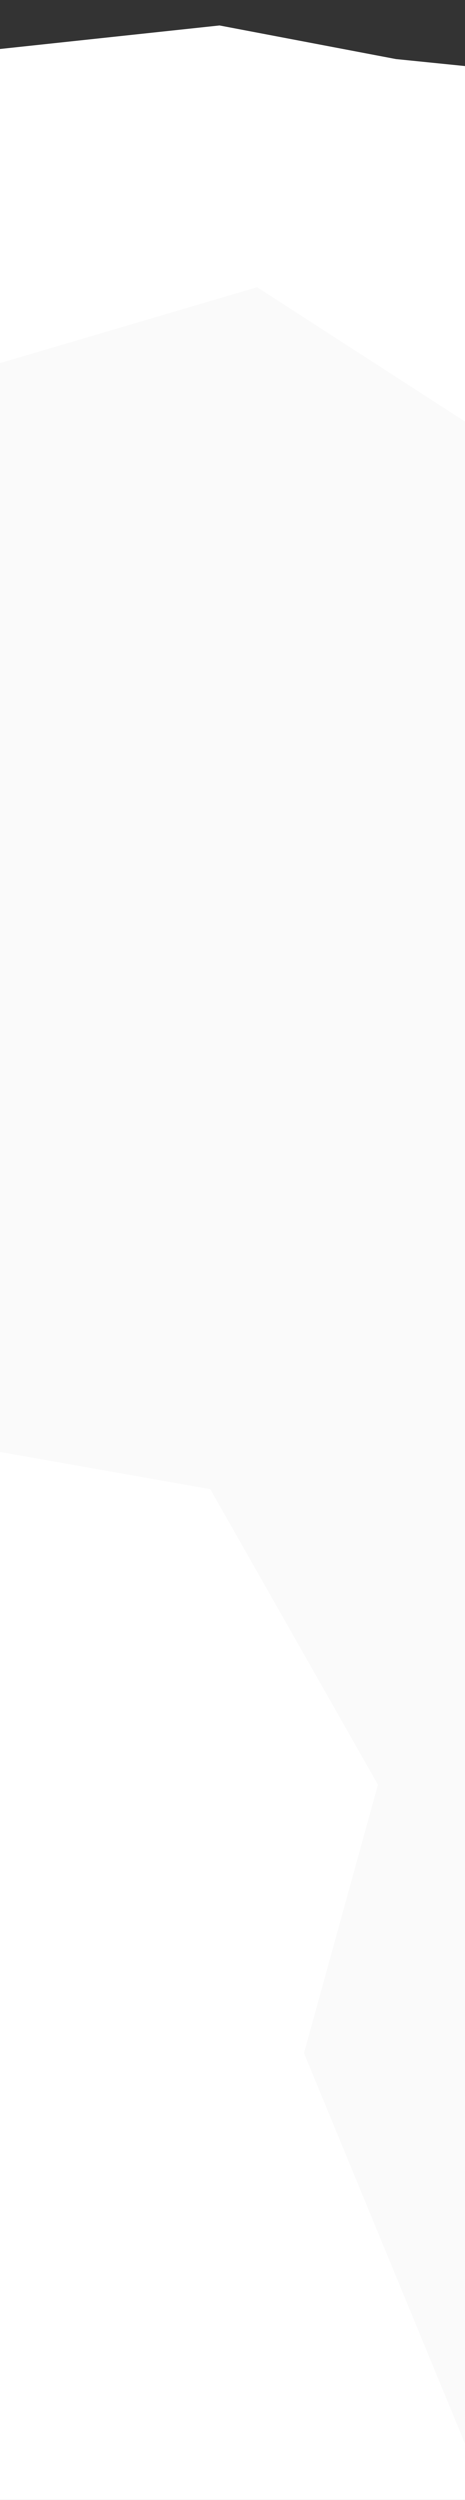<svg width="393" height="2111" viewBox="0 0 393 2111" fill="none" xmlns="http://www.w3.org/2000/svg">
<rect x="0" y="0" width="393" height="2111" fill="#333333" stroke="none"/>
<g clip-path="url(#clip0_286_2718)">
<path d="M-114 66.713L-24.5 44L185.5 21.5L334.614 49.879L501 66.713L483.909 3699.15L497.5 3629L306.713 4004L75 3686L-97.639 3735.28L-114 66.713Z" fill="white"/>
<path d="M-321.427 486.36L-514.204 707.768V979.756L-270.369 1178.26L177.695 1257.47L319.415 1507.03L256.905 1733.69L443.957 2187H648.186L902.996 1812.9L1004.63 1691.7L1028.01 1461.7L1390.67 1092.85L1186.91 979.756L869.117 446.755H533.665L217.3 242.525L-321.427 401.424V486.36Z" fill="#FAFAFA"/>
</g>
<defs>
<clipPath id="clip0_286_2718">
<rect width="444" height="2111" fill="white" transform="translate(-5)"/>
</clipPath>
</defs>
</svg>
